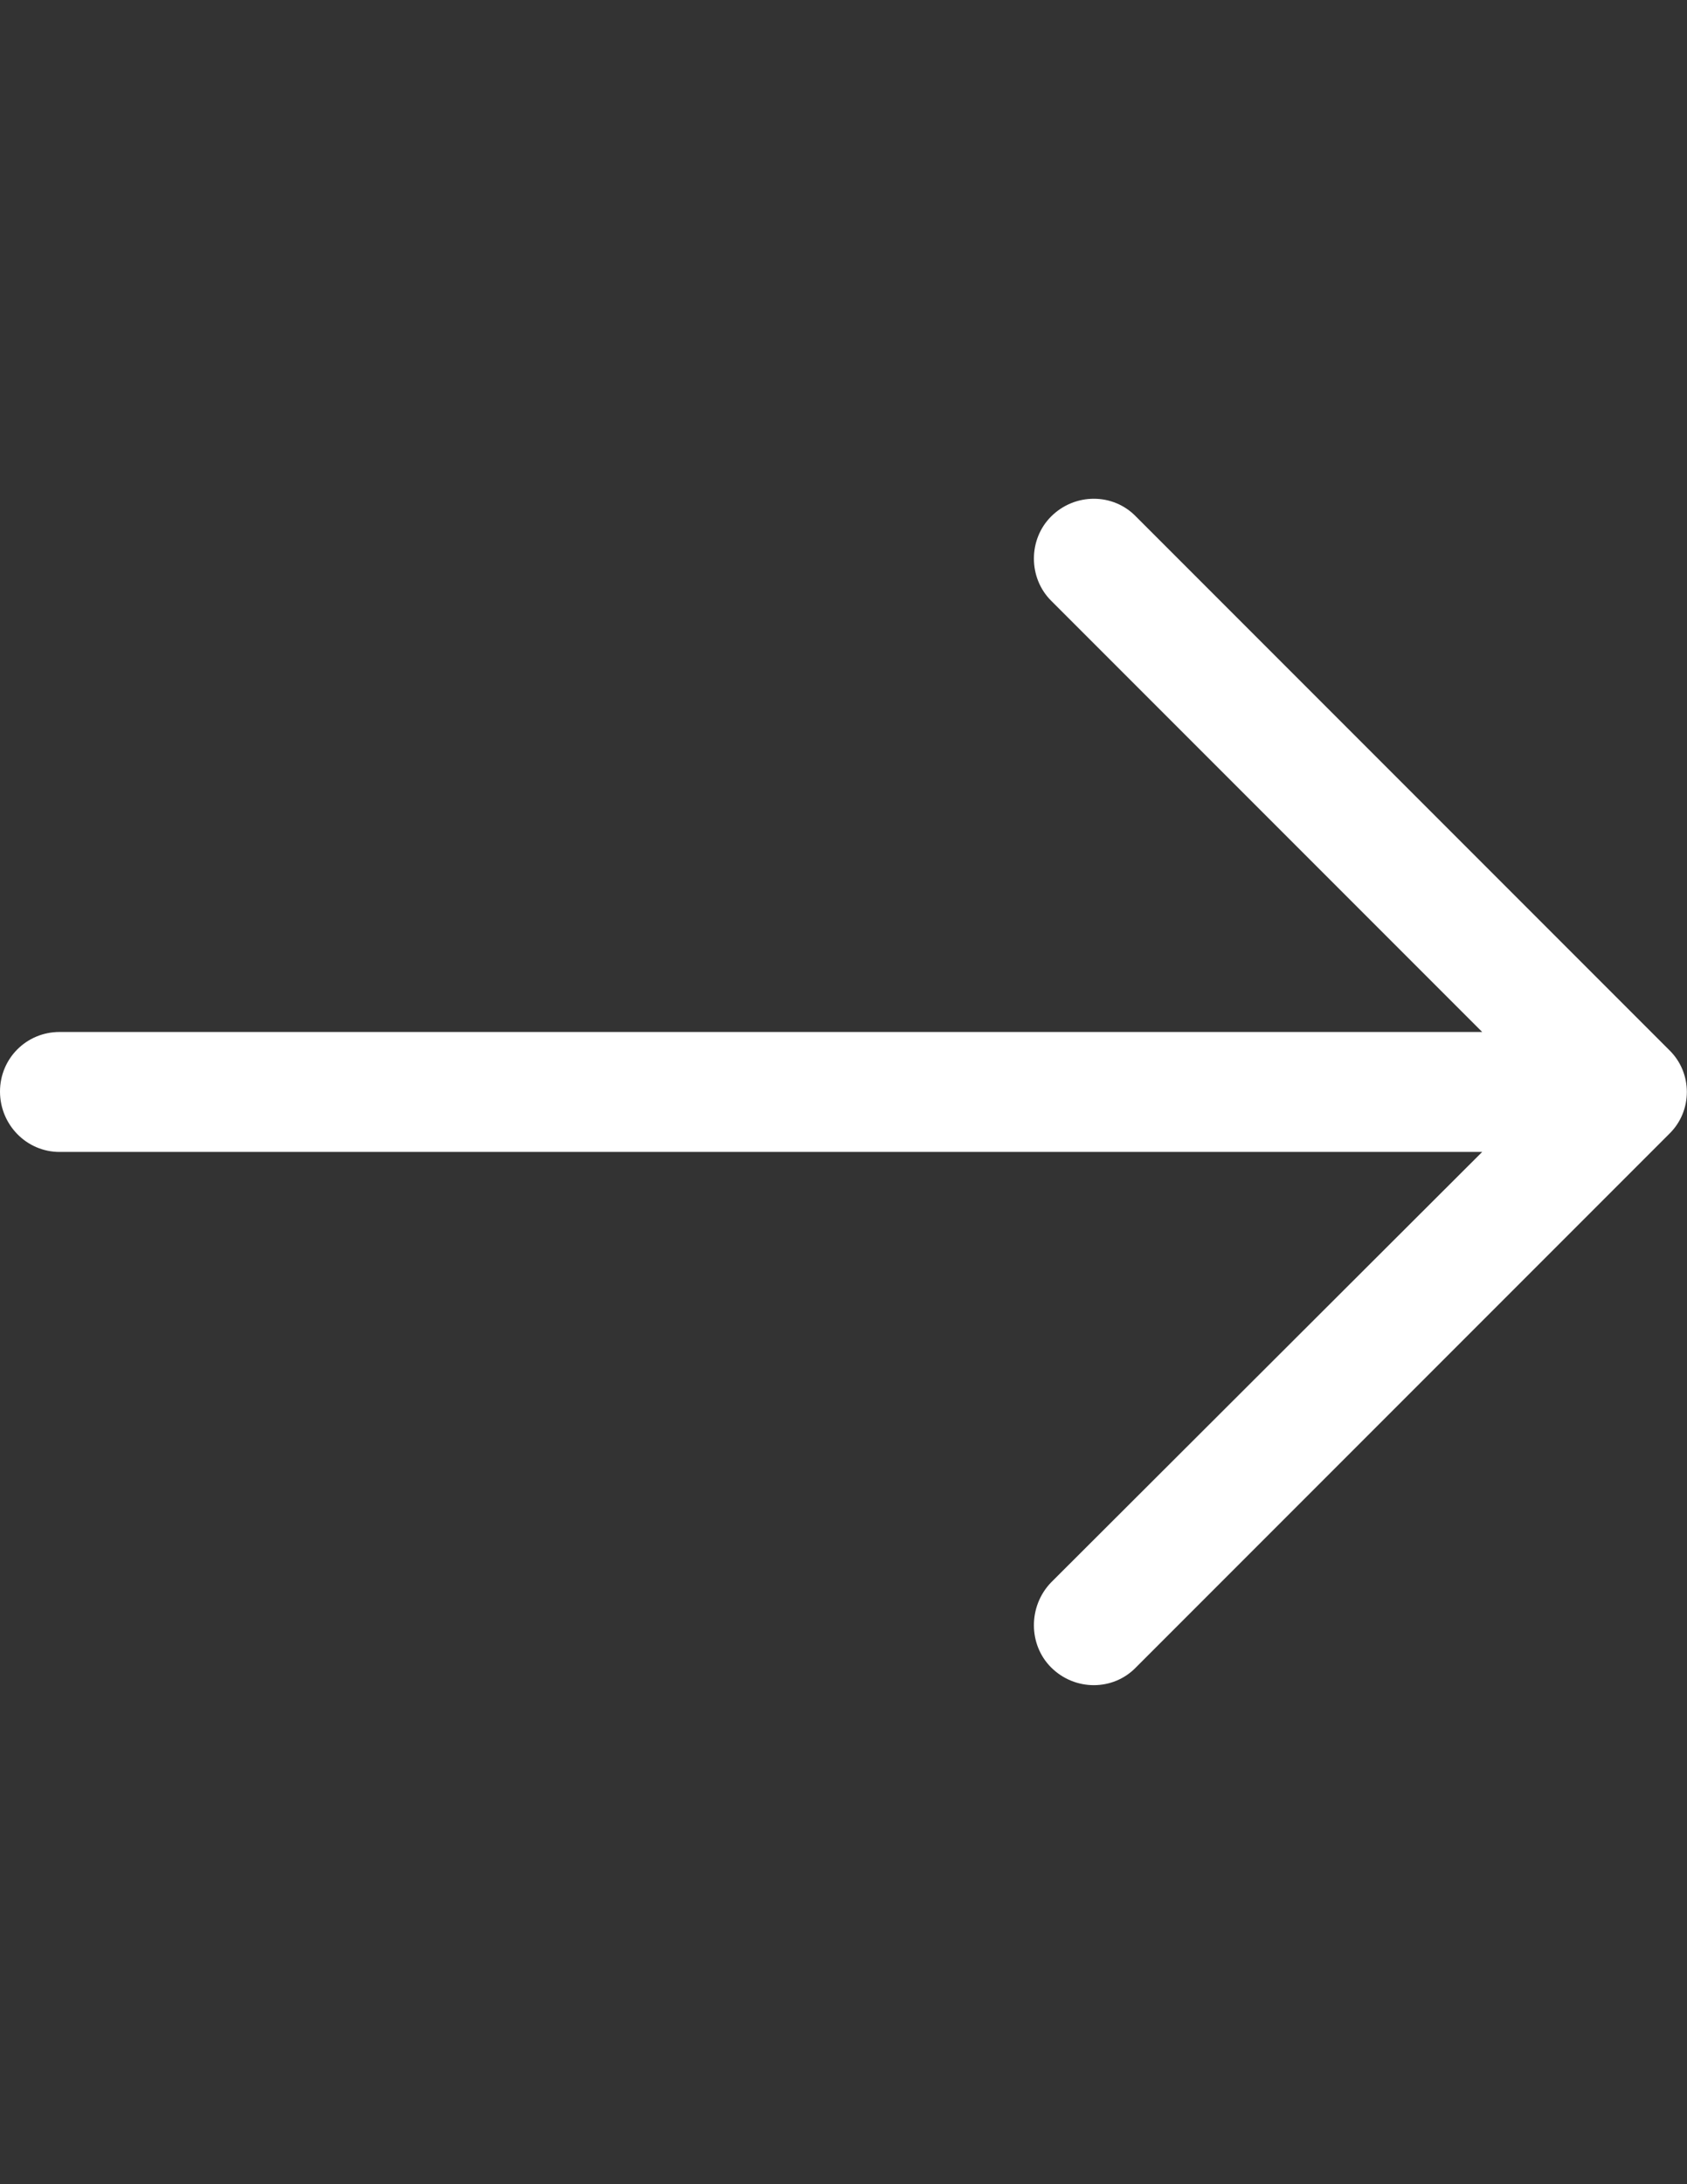 <?xml version="1.0" encoding="utf-8"?>
<!-- Generator: Adobe Illustrator 18.0.0, SVG Export Plug-In . SVG Version: 6.00 Build 0)  -->
<!DOCTYPE svg PUBLIC "-//W3C//DTD SVG 1.1//EN" "http://www.w3.org/Graphics/SVG/1.1/DTD/svg11.dtd">
<svg version="1.1" id="Capa_1" xmlns="http://www.w3.org/2000/svg" xmlns:xlink="http://www.w3.org/1999/xlink" x="0px" y="0px"
	 viewBox="0 0 612 792" enable-background="new 0 0 612 792" xml:space="preserve">
<rect x="0" y="0" width="612" height="792" fill="#333333" stroke="none"/>
<path fill="#FFFFFF" d="M412.1,187.3c-8.3-8.6-22.2-8.6-30.8,0c-8.3,8.3-8.3,22.2,0,30.5l156.4,156.4H21.6c-12,0-21.6,9.6-21.6,21.6
	s9.6,21.9,21.6,21.9h516.1L381.3,573.8c-8.3,8.6-8.3,22.5,0,30.8c8.6,8.6,22.5,8.6,30.8,0l193.4-193.4c8.6-8.3,8.6-22.2,0-30.5
	L412.1,187.3z"/>
</svg>

